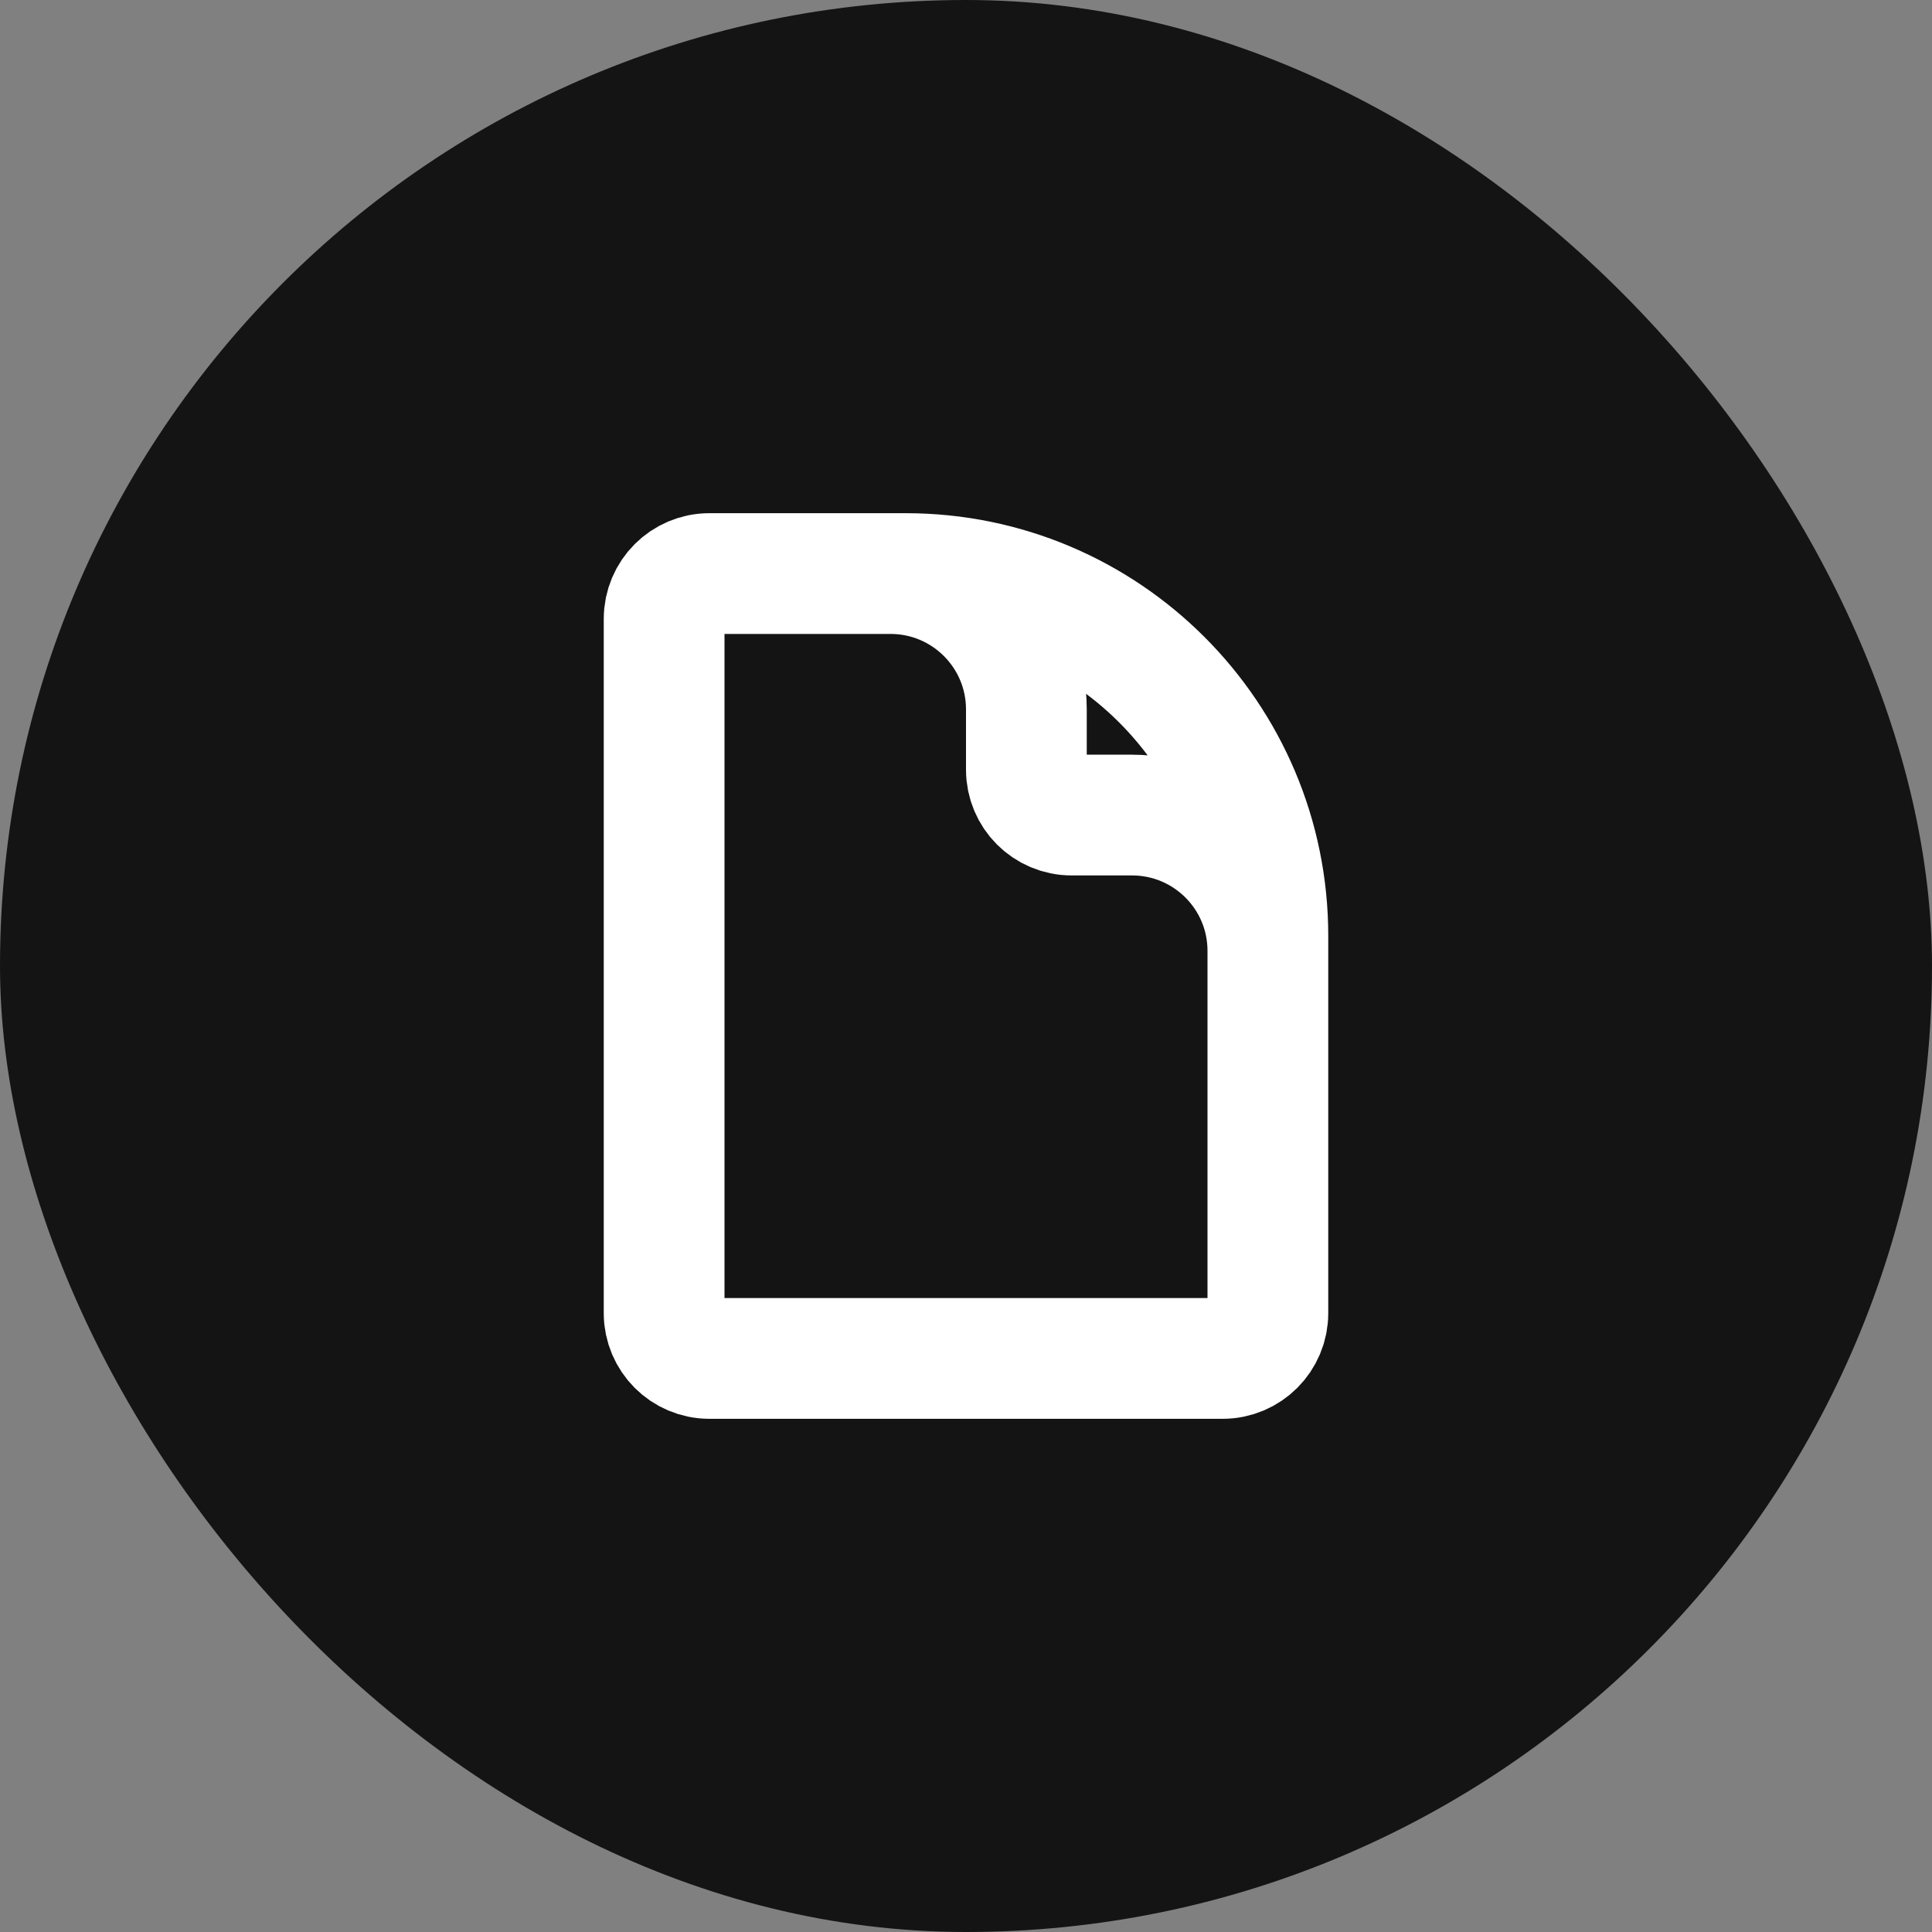 <svg width="24" height="24" viewBox="0 0 24 24" fill="none" xmlns="http://www.w3.org/2000/svg">
<rect x="0" y="0" width="24" height="24" fill="#808080" stroke="none"/>
<rect width="24" height="24" rx="12" fill="#141414"/>
<path d="M15.75 13.125V11.812C15.75 10.88 14.995 10.125 14.062 10.125H13.312C13.002 10.125 12.75 9.873 12.75 9.562V8.812C12.75 7.881 11.995 7.125 11.062 7.125H10.125M11.25 7.125H8.812C8.502 7.125 8.25 7.377 8.25 7.688V16.312C8.25 16.623 8.502 16.875 8.812 16.875H15.188C15.498 16.875 15.75 16.623 15.75 16.312V11.625C15.75 9.14 13.735 7.125 11.25 7.125Z" stroke="white" stroke-width="1.5" stroke-linecap="round" stroke-linejoin="round"/>
</svg>
